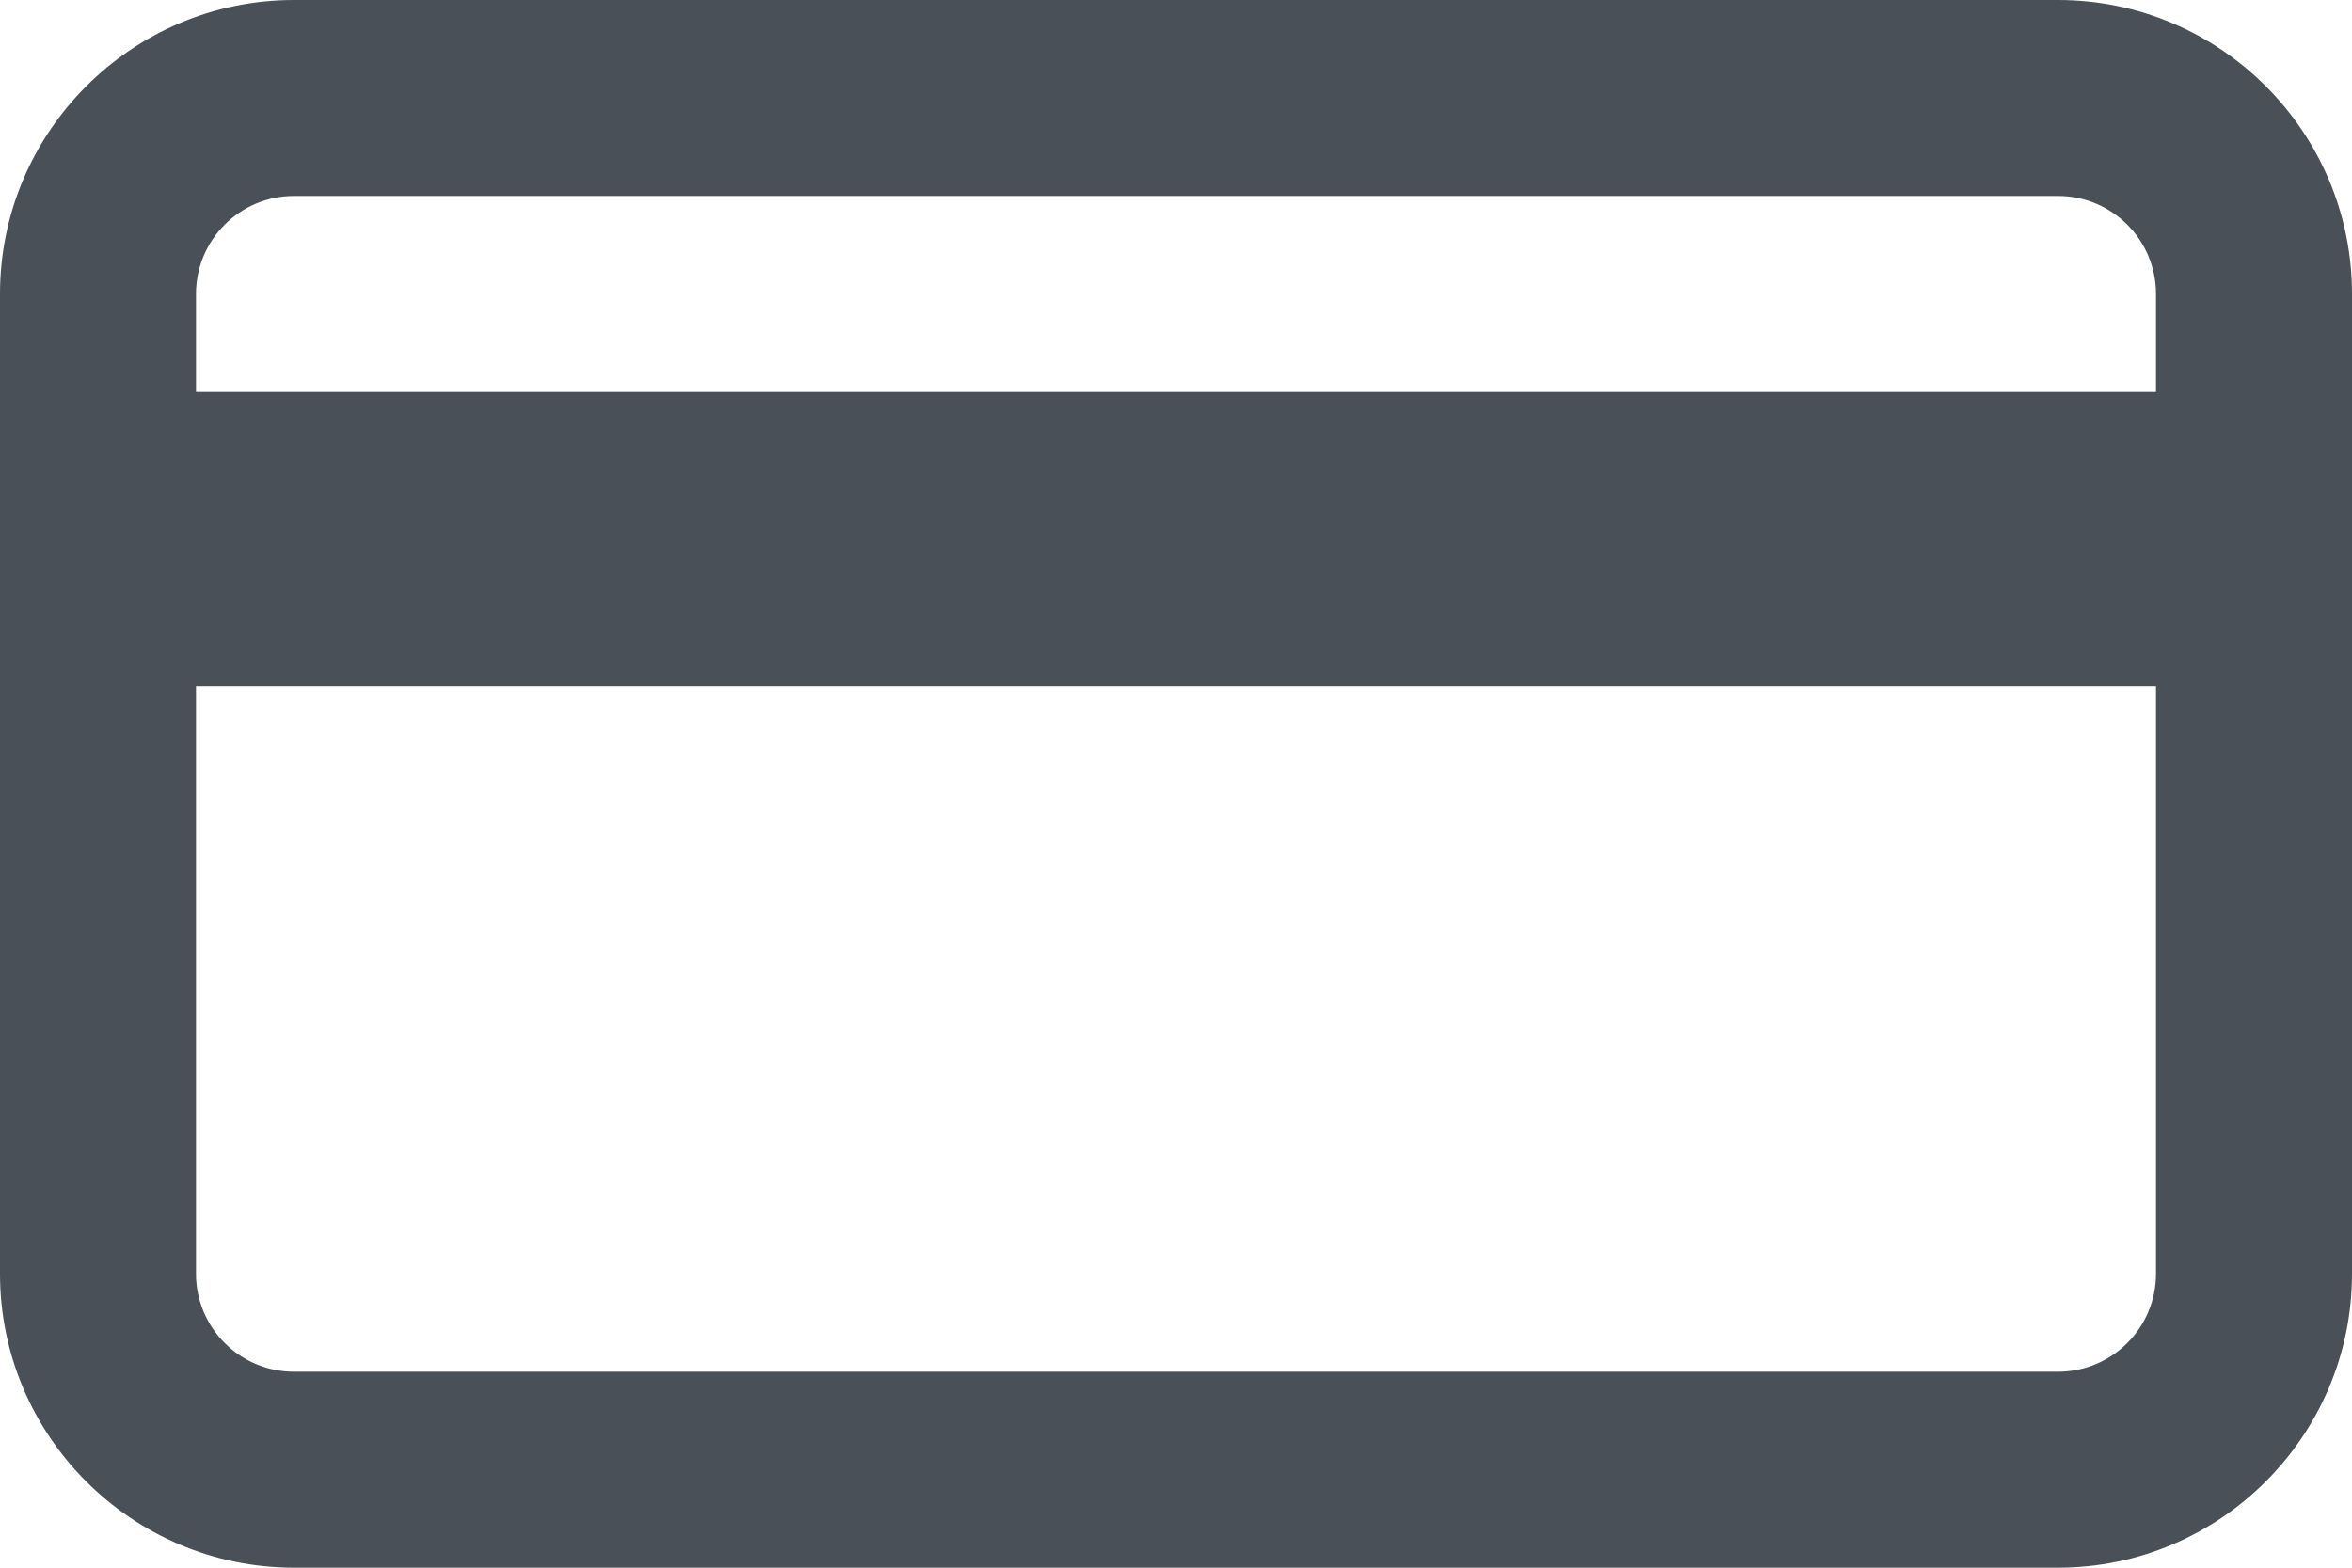 <svg xmlns="http://www.w3.org/2000/svg" fill="none" viewBox="0 0 18 12">
  <path fill="#495057" fill-rule="evenodd" d="M15.75 12H2.25C1.01 12 0 10.991 0 9.75v-7.5C0 1.01 1.01 0 2.25 0h13.5C16.991 0 18 1.01 18 2.25v7.5c0 1.24-1.01 2.25-2.25 2.25zm-13.5-1.5h13.5c.414 0 .75-.336.75-.75v-4.5h-15v4.5c0 .414.336.75.75.75zM16.5 2.25c0-.414-.336-.75-.75-.75H2.25c-.414 0-.75.336-.75.75V3h15v-.75z" clip-rule="evenodd"/>
</svg>
